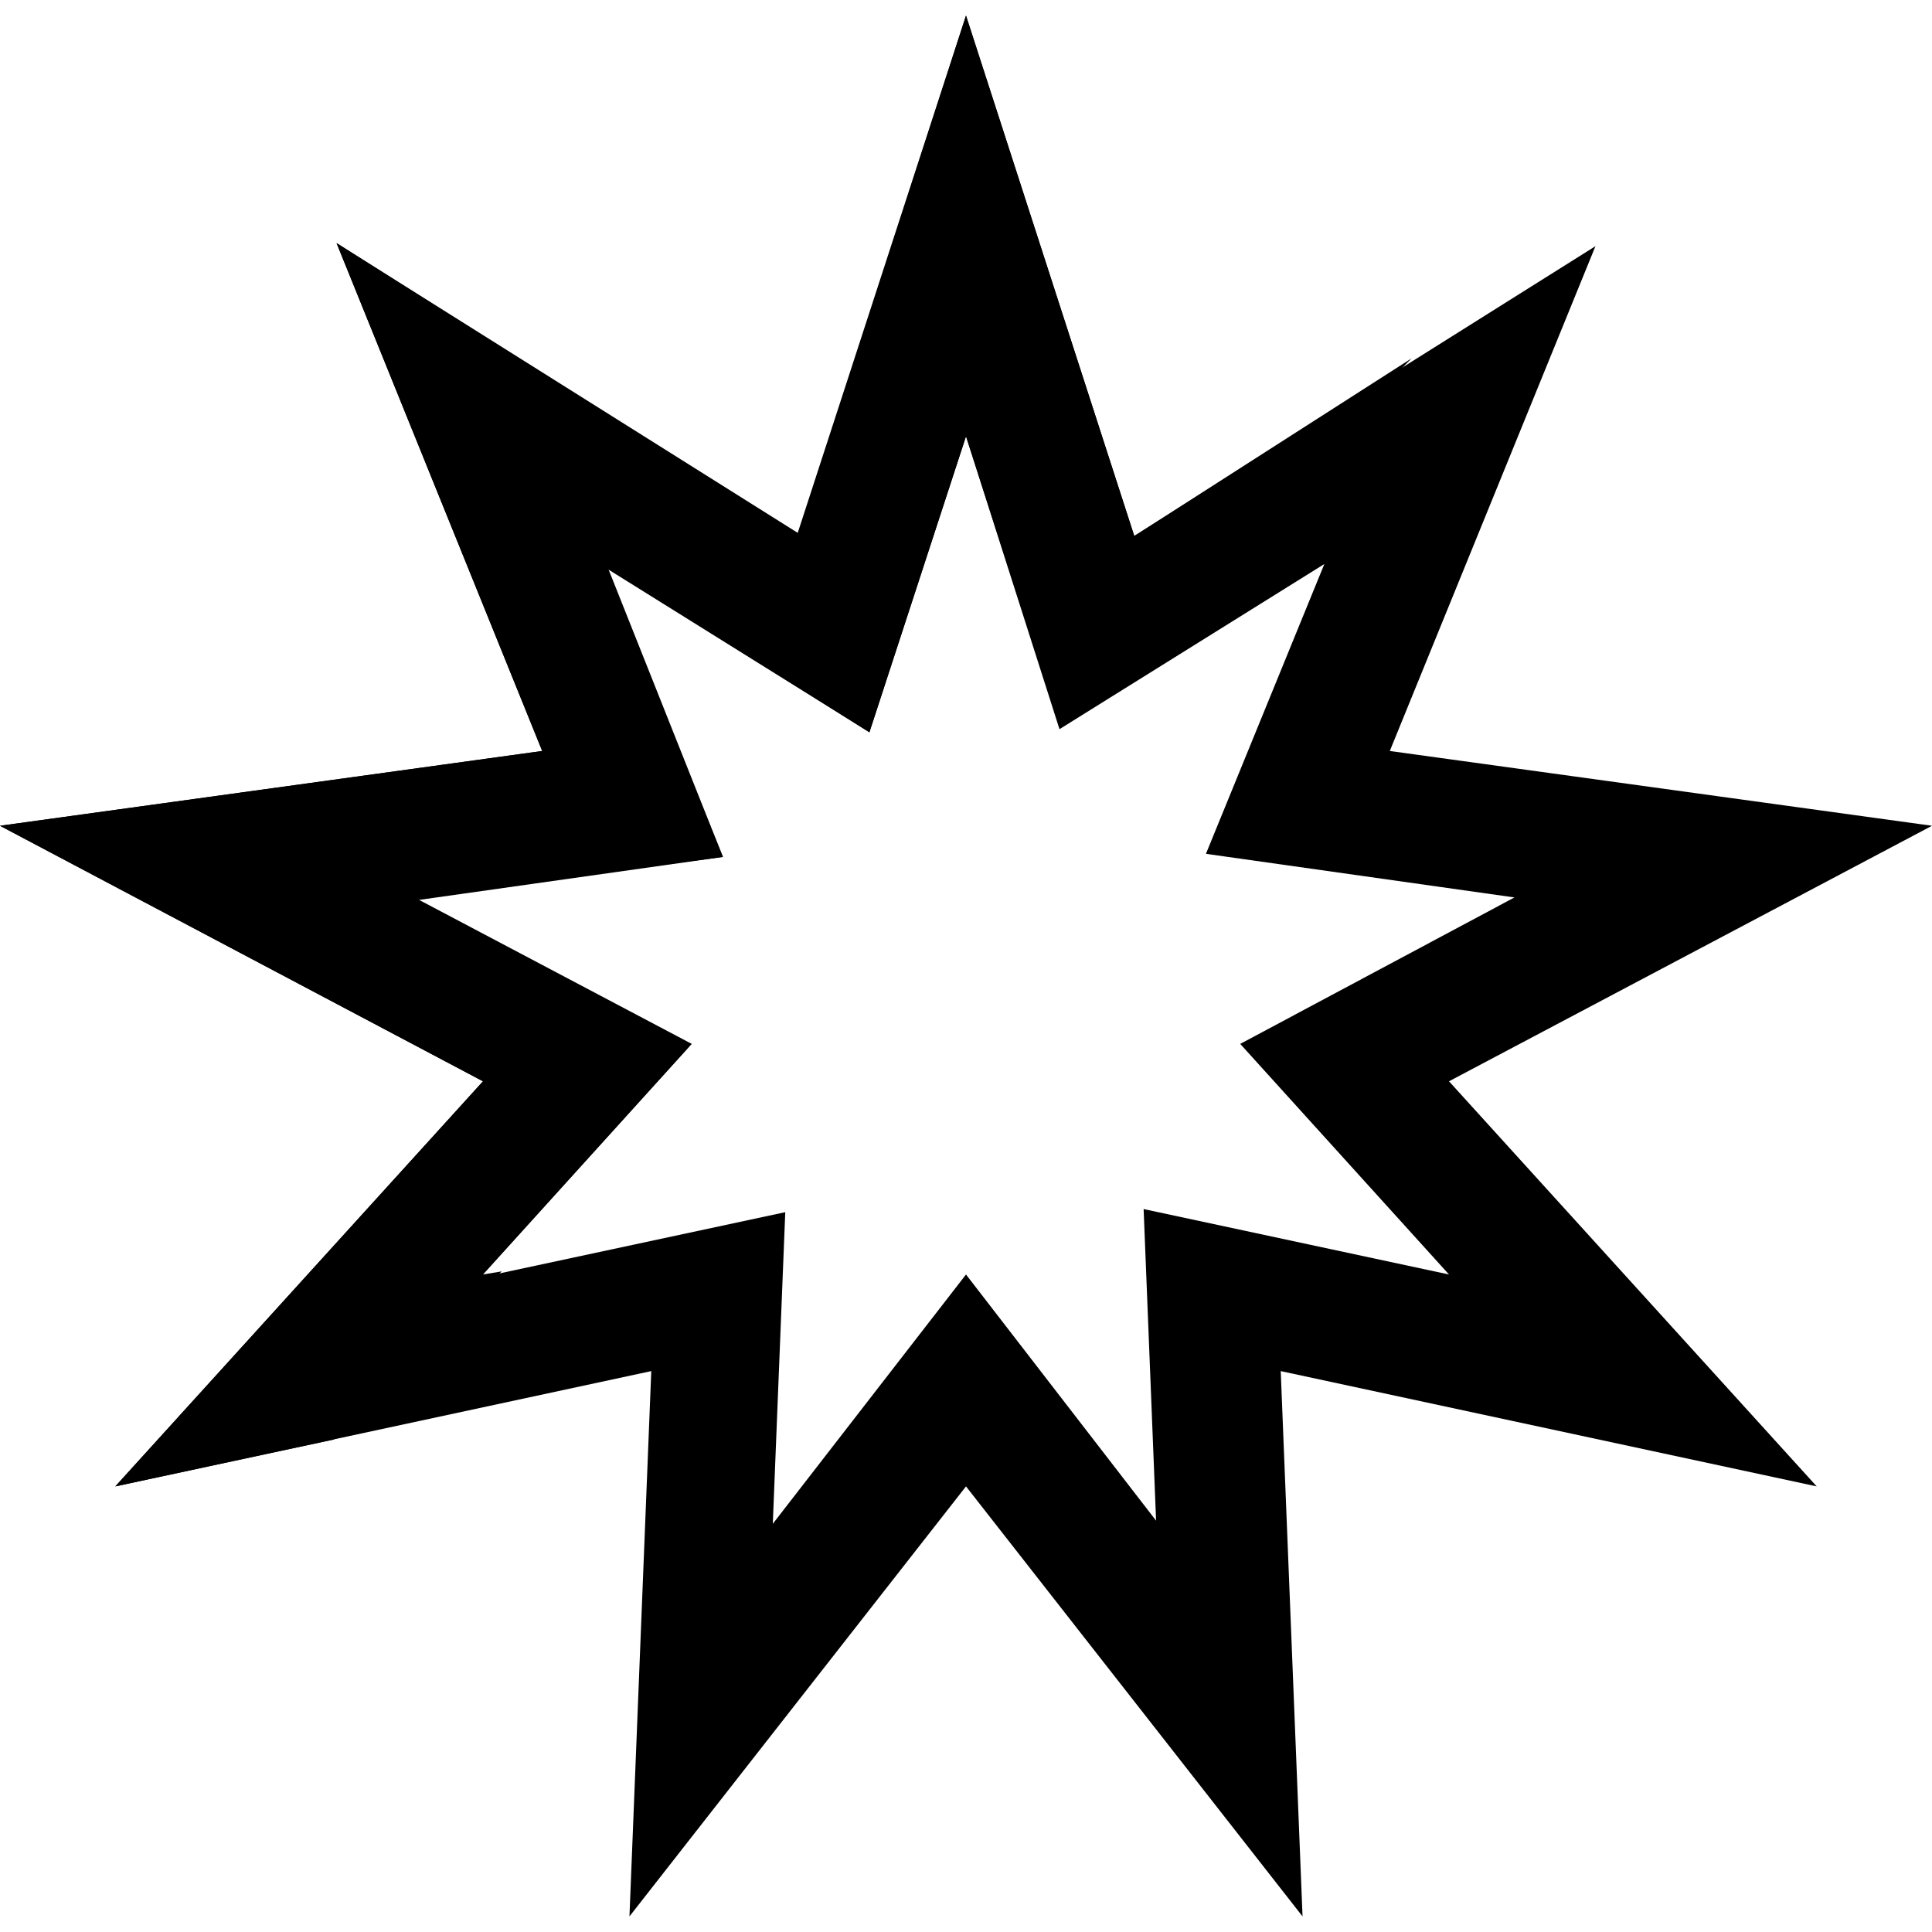 <?xml version="1.0" encoding="iso-8859-1"?>
<!-- Generator: Adobe Illustrator 19.0.0, SVG Export Plug-In . SVG Version: 6.00 Build 0)  -->
<svg version="1.1" id="Layer_1" xmlns="http://www.w3.org/2000/svg" xmlns:xlink="http://www.w3.org/1999/xlink" x="0px" y="0px"
	 viewBox="0 0 496 496" style="enable-background:new 0 0 496 496;" xml:space="preserve">
<polygon fill-opacity="0" style="fill:#FF8B0D;" points="248,57.6 281.6,162.4 375.2,104 333.6,206.4 442.4,221.6 345.6,272.8 419.2,354.4 
	311.2,331.2 315.2,441.6 248,354.4 180,441.6 184.8,331.2 76.8,354.4 150.4,272.8 53.6,221.6 162.4,206.4 120.8,104 214.4,162.4 "/>
<polygon fill-opacity="0" style="fill:#FFAE0B;" points="248,57.6 214.4,162.4 120.8,104 162.4,206.4 53.6,221.6 150.4,272.8 76.8,354.4 108,348 
	312.8,143.2 281.6,162.4 "/>
<path style="fill:#000;" d="M334.4,492L248,381.6L161.6,492l5.6-140L29.6,381.6l94.4-104L0,212l139.2-19.2L86.4,62.4l118.4,74.4
	L248,4l43.2,133.6l118.4-74.4l-52.8,129.6L496,212l-124,65.6l94.4,104L328.8,352L334.4,492z M248,327.2l48.8,63.2l-3.2-80l78.4,16.8
	L318.4,268l70.4-37.6l-79.2-11.2l30.4-74.4l-68,42.4L248,112l-24.8,76l-68-42.4l30.4,74.4l-79.2,11.2l70.4,37.6L123.2,328l78.4-16.8
	l-3.2,80L248,327.2z"/>
<polygon style="fill:#000;" points="124,327.2 177.6,268 106.4,230.4 185.6,220 156,145.6 223.2,188 248,112 271.2,184 362.4,92 
	291.2,137.6 248,4 204.8,137.6 86.4,62.4 139.2,192.8 0,212 124,277.6 29.6,381.6 85.6,369.6 128.8,326.4 "/>
<g>
</g>
<g>
</g>
<g>
</g>
<g>
</g>
<g>
</g>
<g>
</g>
<g>
</g>
<g>
</g>
<g>
</g>
<g>
</g>
<g>
</g>
<g>
</g>
<g>
</g>
<g>
</g>
<g>
</g>
</svg>